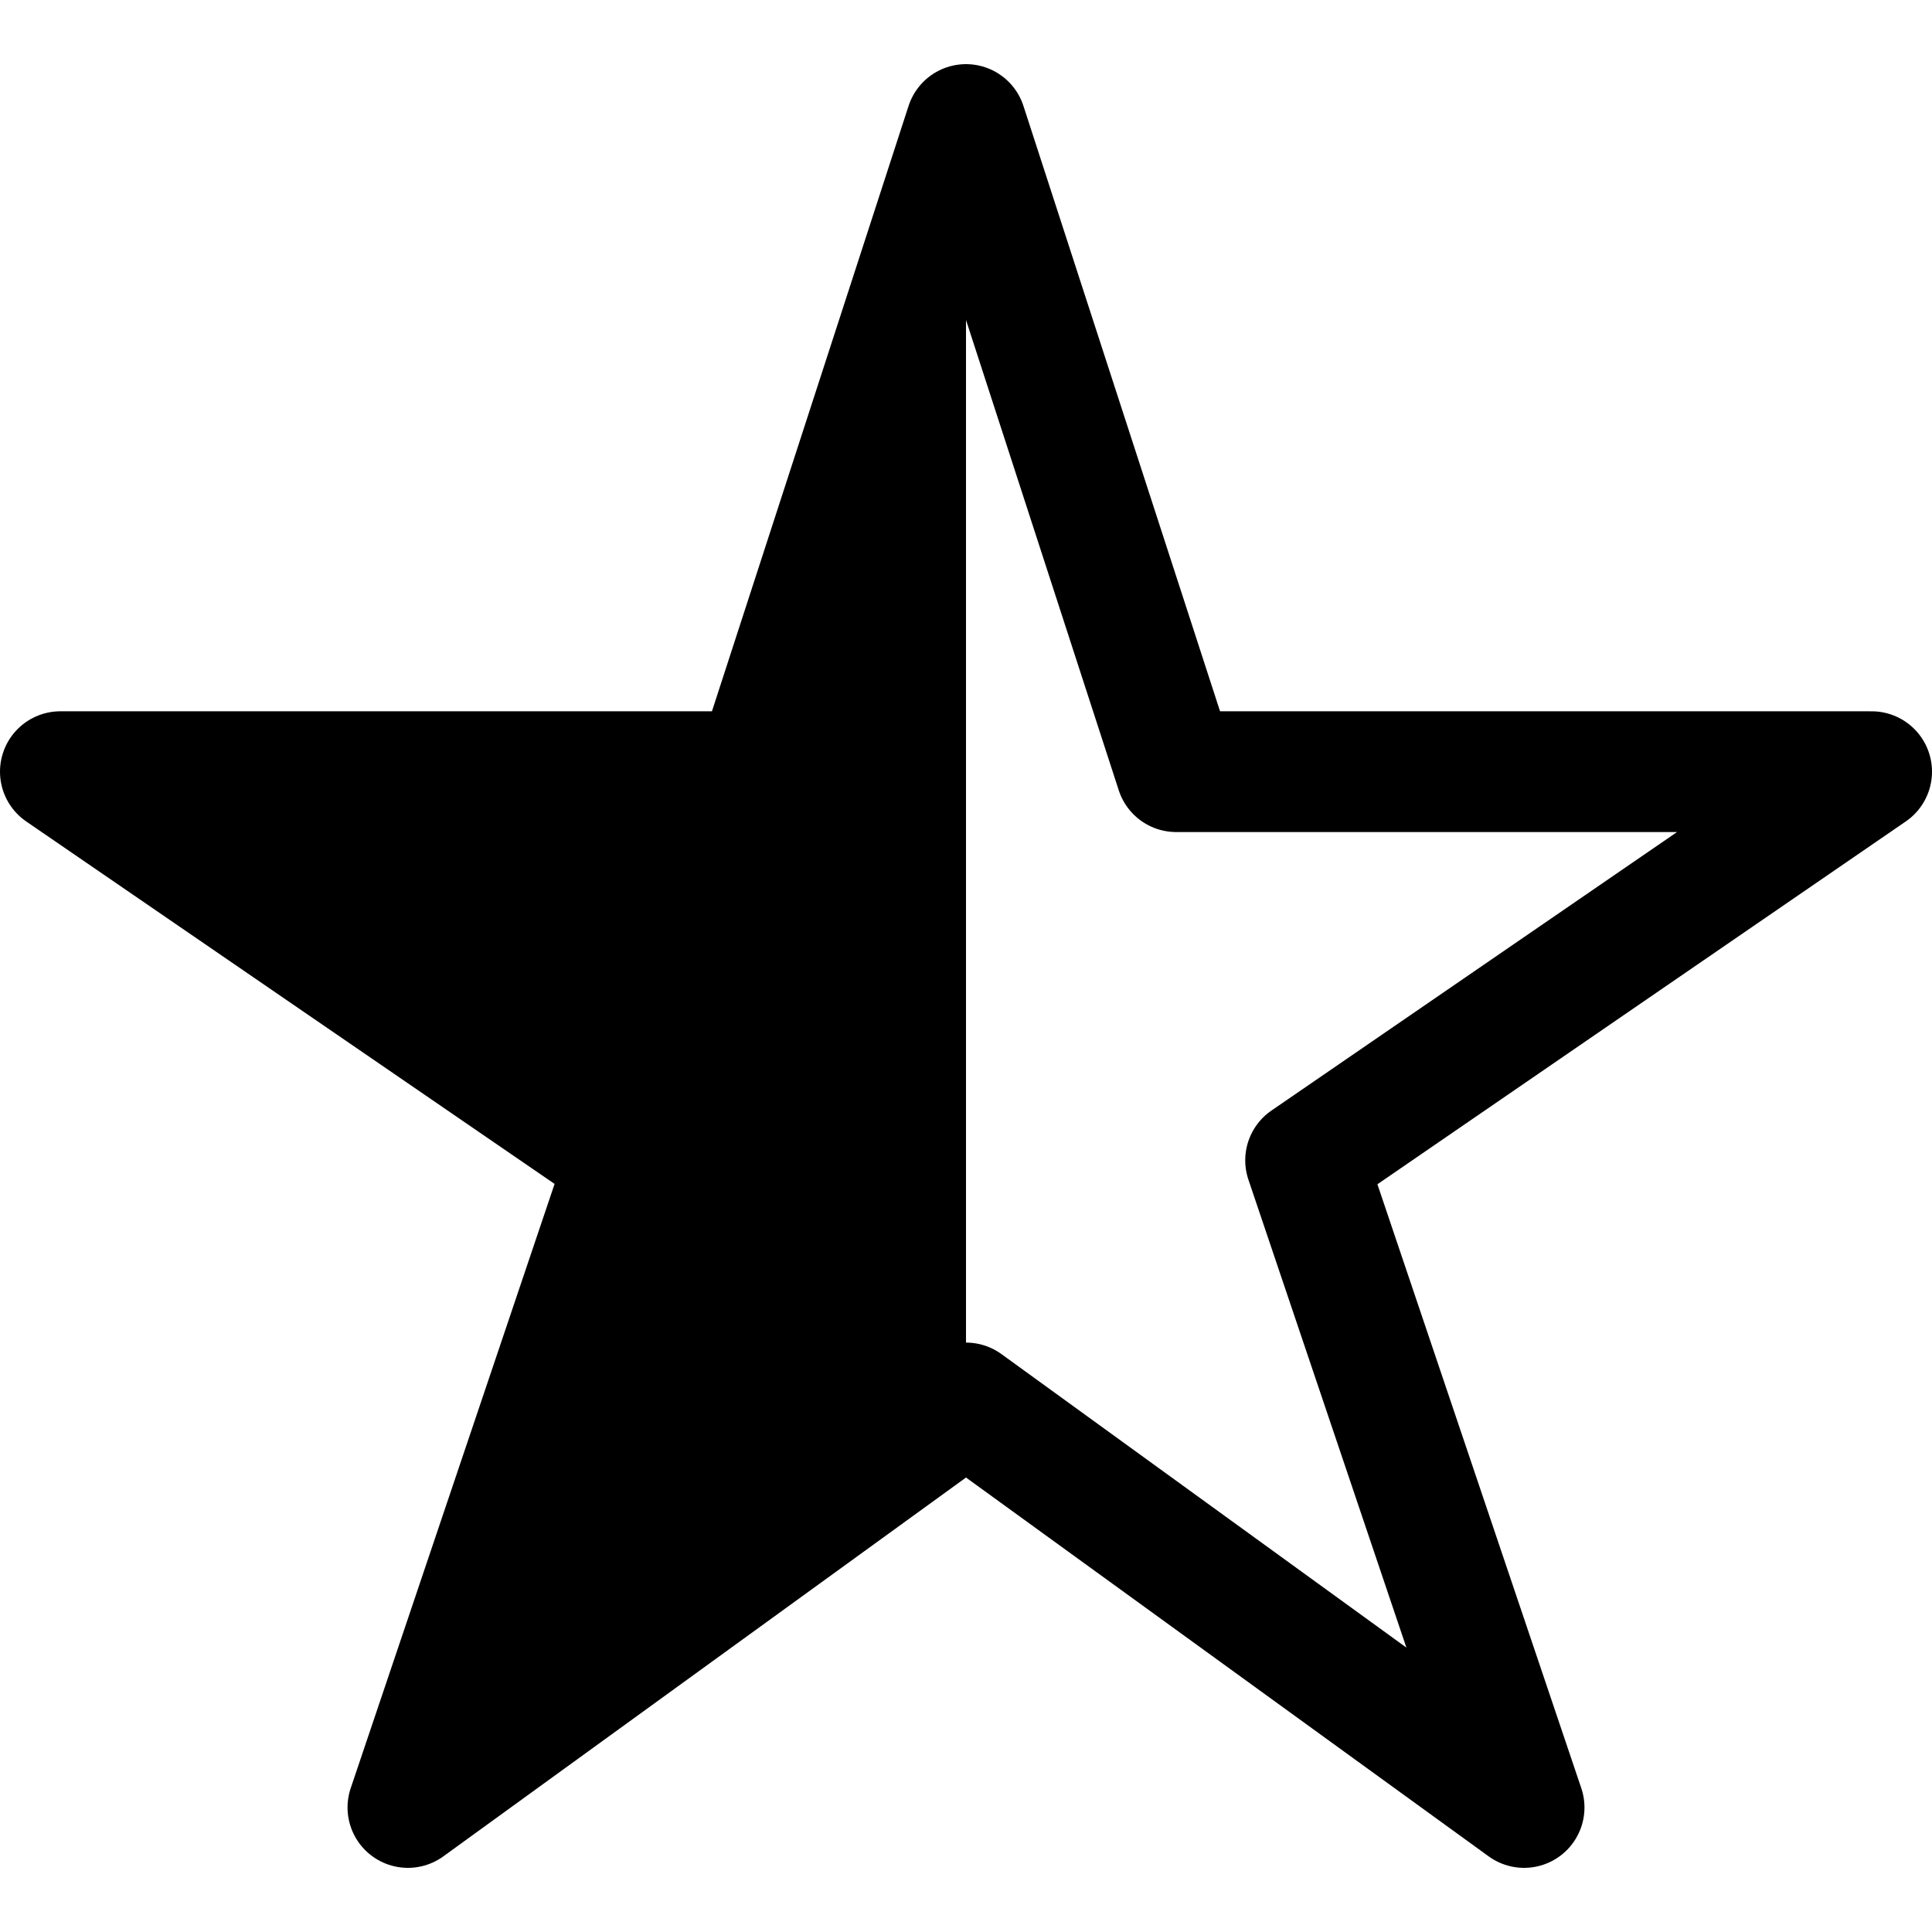 <svg id="twrp-rat-ii-hf" viewBox="0 0 512 512"><path style="fill:none;stroke:currentColor;stroke-width:32;stroke-linejoin:round;" d="M496,204.5H311.7L256,33l-55.7,171.5H16l150,102.9L108.1,479L256,371.8L403.9,479L346,307.5L496,204.5z"/><path d="M256,33v338.8L108.1,479L166,307.5L16,204.5h184.3L256,33z"/></svg>

